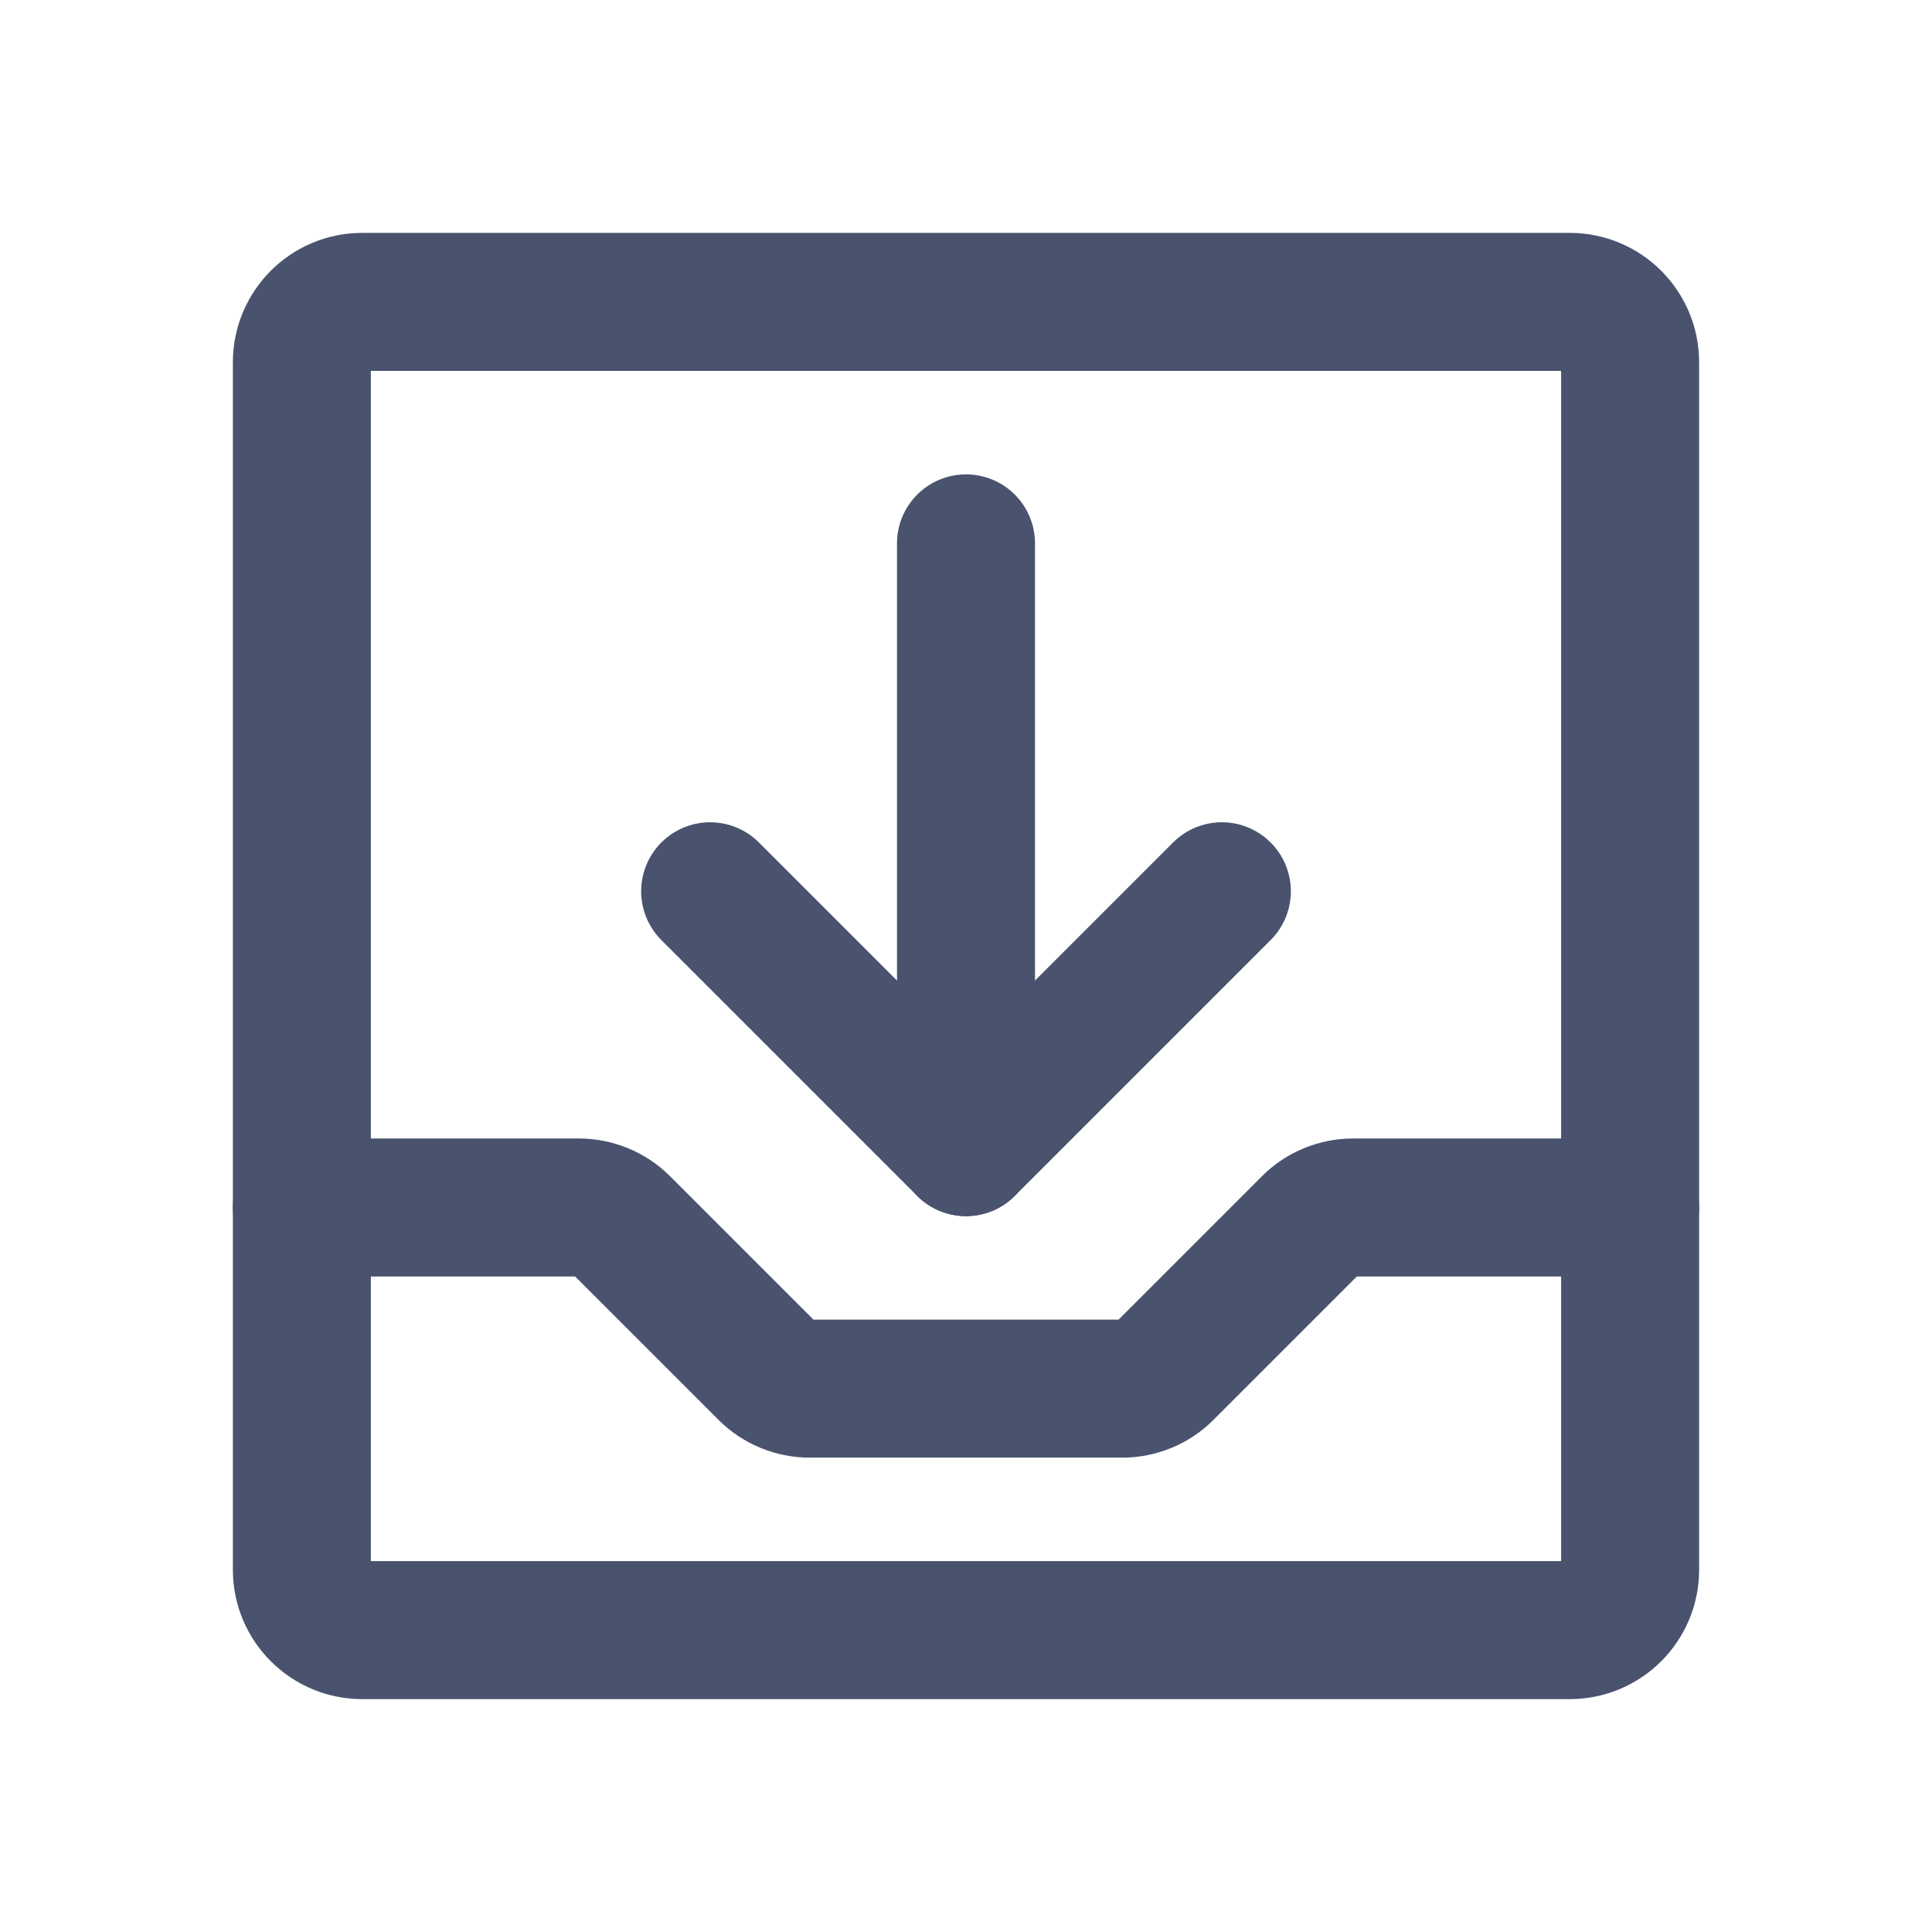 <svg width="28" height="28" viewBox="0 0 28 28" fill="none" xmlns="http://www.w3.org/2000/svg">
<path d="M22.75 4.375H5.25C4.767 4.375 4.375 4.767 4.375 5.25V22.75C4.375 23.233 4.767 23.625 5.25 23.625H22.75C23.233 23.625 23.625 23.233 23.625 22.75V5.25C23.625 4.767 23.233 4.375 22.75 4.375Z" stroke="#49536E" stroke-width="2" stroke-linecap="round" stroke-linejoin="round"/>
<path d="M10.292 12.917L14 16.625L17.708 12.917" stroke="#49536E" stroke-width="2" stroke-linecap="round" stroke-linejoin="round"/>
<path d="M14 7.875V16.625" stroke="#49536E" stroke-width="2" stroke-linecap="round" stroke-linejoin="round"/>
<path d="M4.375 17.5H8.389C8.503 17.5 8.615 17.522 8.72 17.565C8.825 17.608 8.921 17.671 9.002 17.752L11.123 19.873C11.204 19.954 11.3 20.017 11.405 20.06C11.51 20.103 11.622 20.125 11.736 20.125H16.264C16.378 20.125 16.49 20.103 16.595 20.06C16.701 20.017 16.796 19.954 16.877 19.873L18.998 17.752C19.079 17.671 19.174 17.608 19.28 17.565C19.385 17.522 19.497 17.5 19.611 17.5H23.625" stroke="#49536E" stroke-width="2" stroke-linecap="round" stroke-linejoin="round"/>
</svg>
